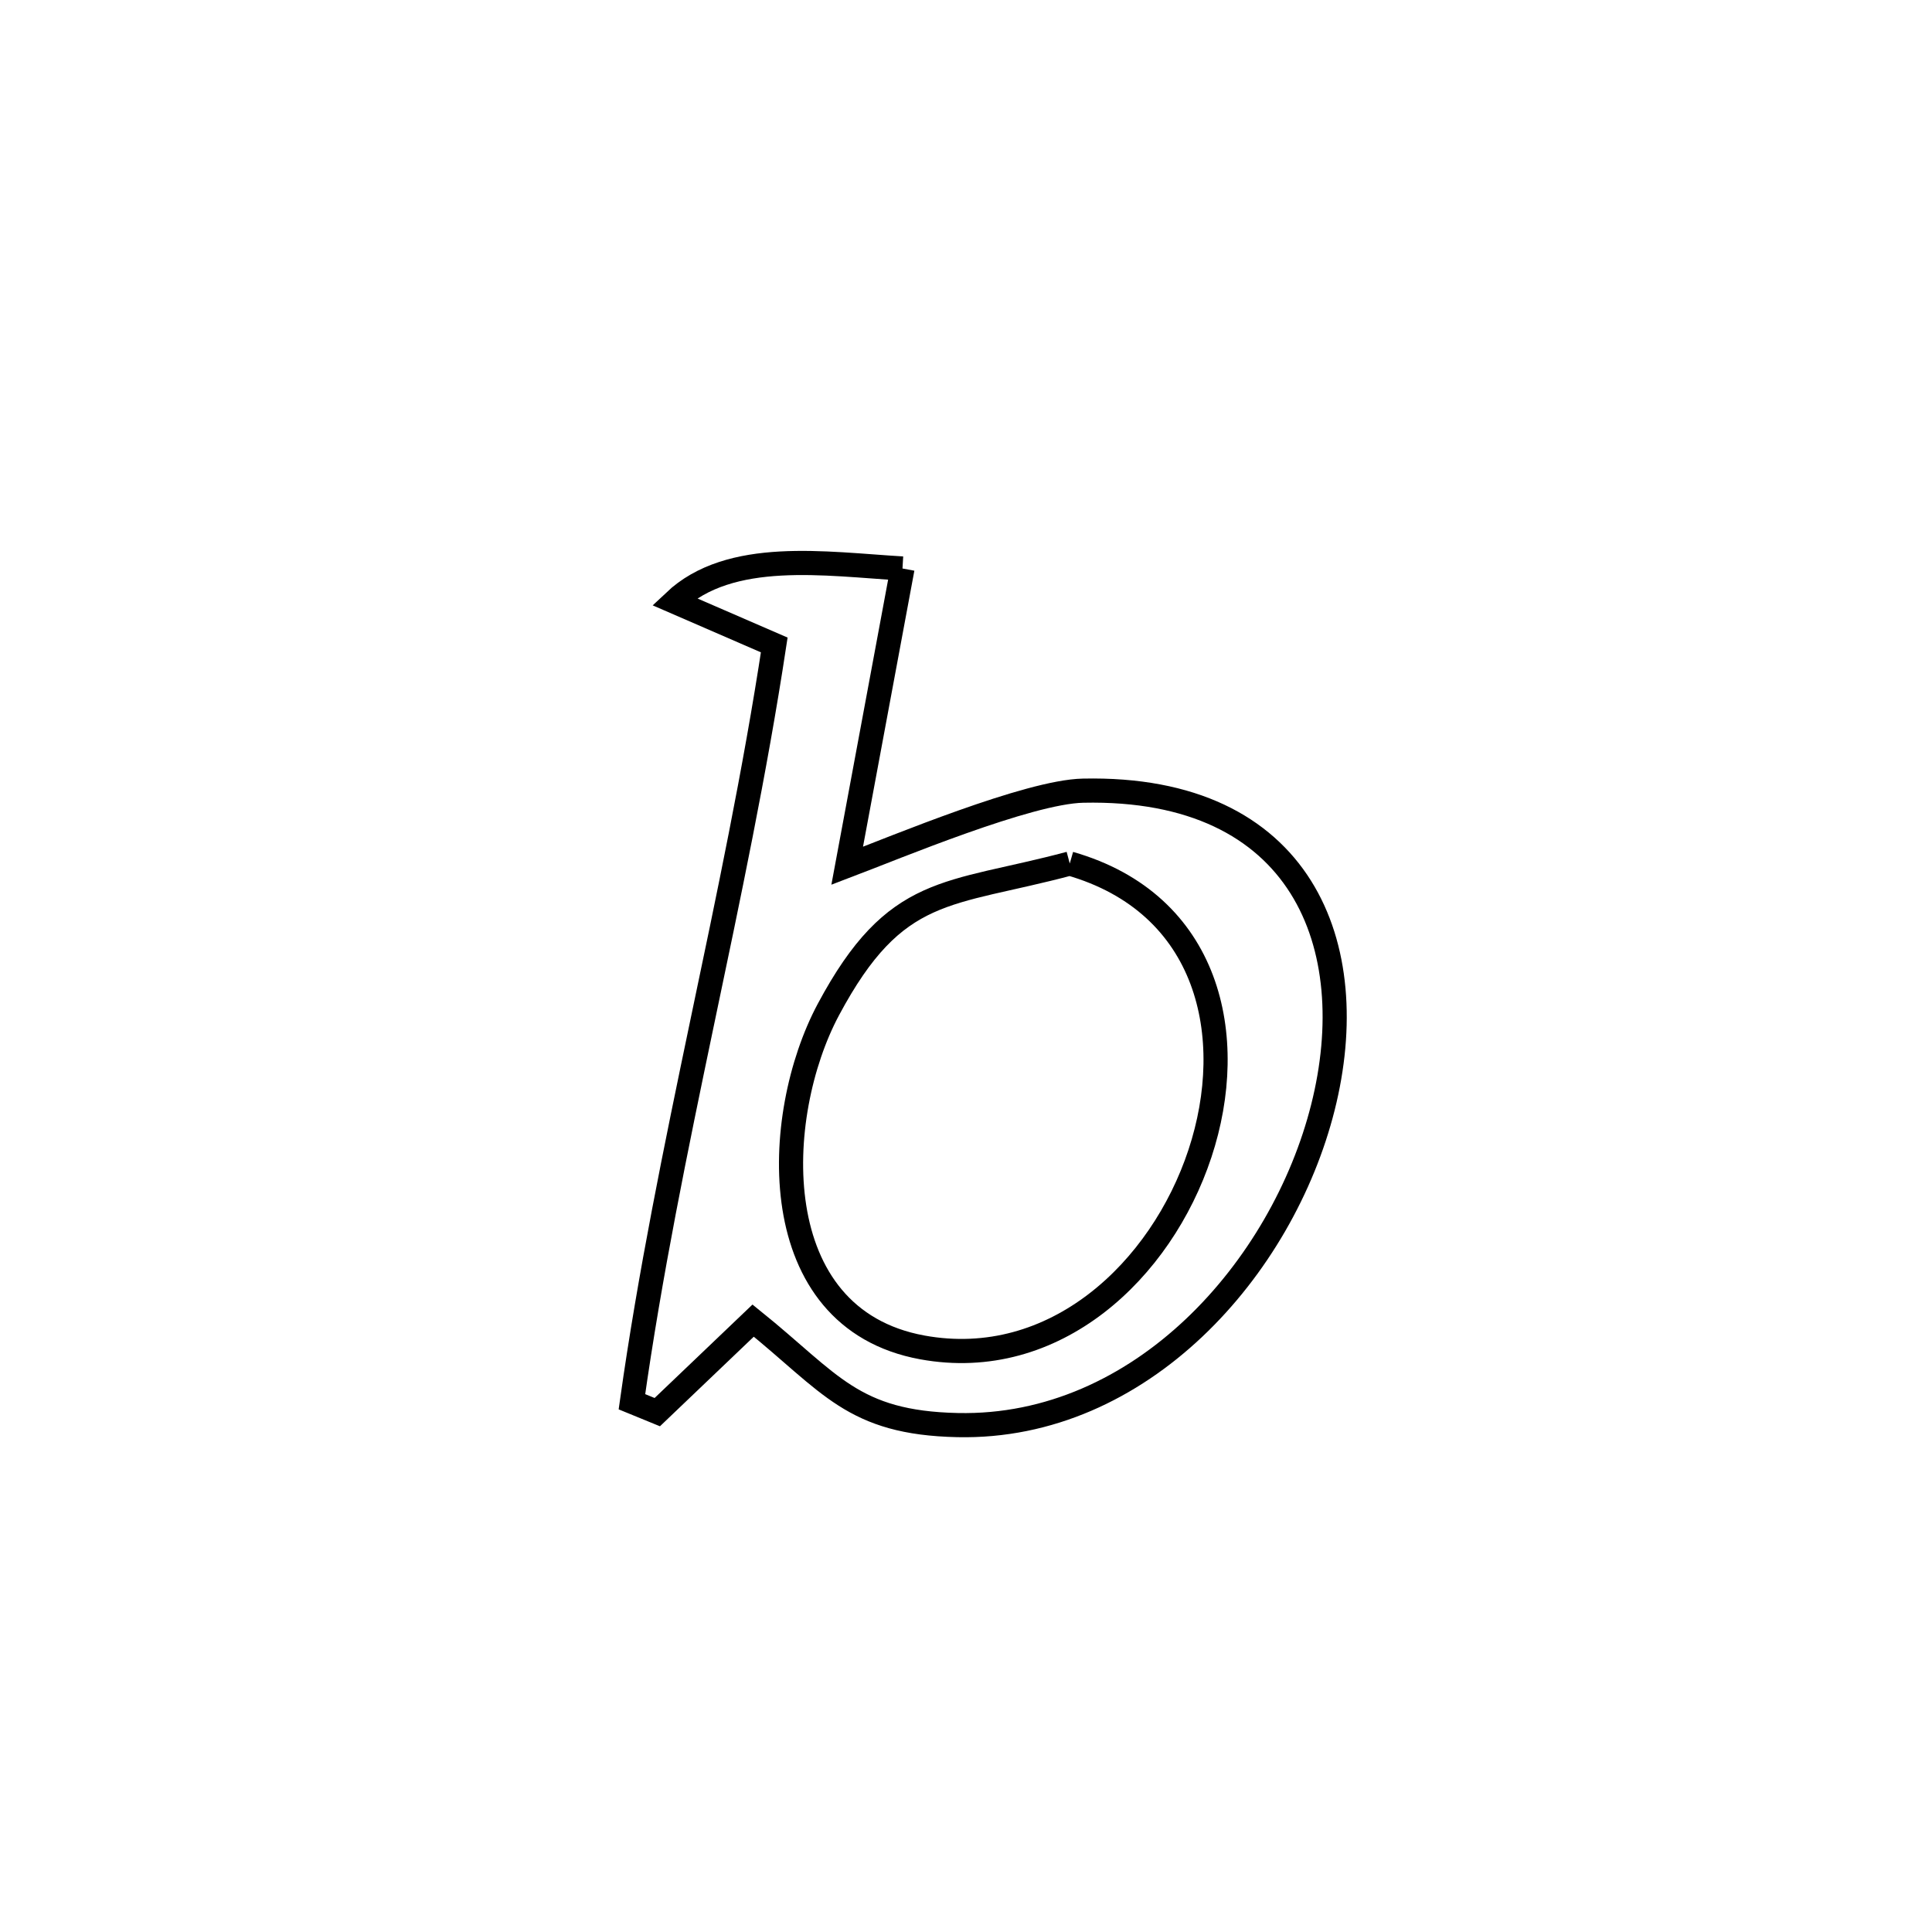 <svg xmlns="http://www.w3.org/2000/svg" viewBox="0.0 0.0 24.0 24.0" height="200px" width="200px"><path fill="none" stroke="black" stroke-width=".3" stroke-opacity="1.0"  filling="0" d="M11.211 7.062 L11.211 7.062 C10.982 8.293 10.753 9.524 10.524 10.755 L10.524 10.755 C11.122 10.528 12.775 9.836 13.454 9.822 C16.186 9.763 16.937 11.758 16.434 13.755 C15.932 15.753 14.176 17.752 11.896 17.703 C10.589 17.675 10.32 17.182 9.356 16.405 L9.356 16.405 C8.959 16.784 8.562 17.163 8.165 17.542 L8.165 17.542 C8.06 17.499 7.955 17.456 7.85 17.413 L7.85 17.413 C8.073 15.831 8.395 14.27 8.721 12.71 C9.048 11.151 9.378 9.592 9.618 8.012 L9.618 8.012 C9.204 7.833 8.79 7.653 8.376 7.473 L8.376 7.473 C9.07 6.817 10.258 7.006 11.211 7.062 L11.211 7.062"></path>
<path fill="none" stroke="black" stroke-width=".3" stroke-opacity="1.0"  filling="0" d="M13.289 10.727 L13.289 10.727 C15.022 11.223 15.387 12.876 14.906 14.33 C14.426 15.783 13.101 17.038 11.457 16.738 C9.479 16.376 9.585 13.86 10.291 12.54 C11.127 10.977 11.77 11.133 13.289 10.727 L13.289 10.727"></path></svg>